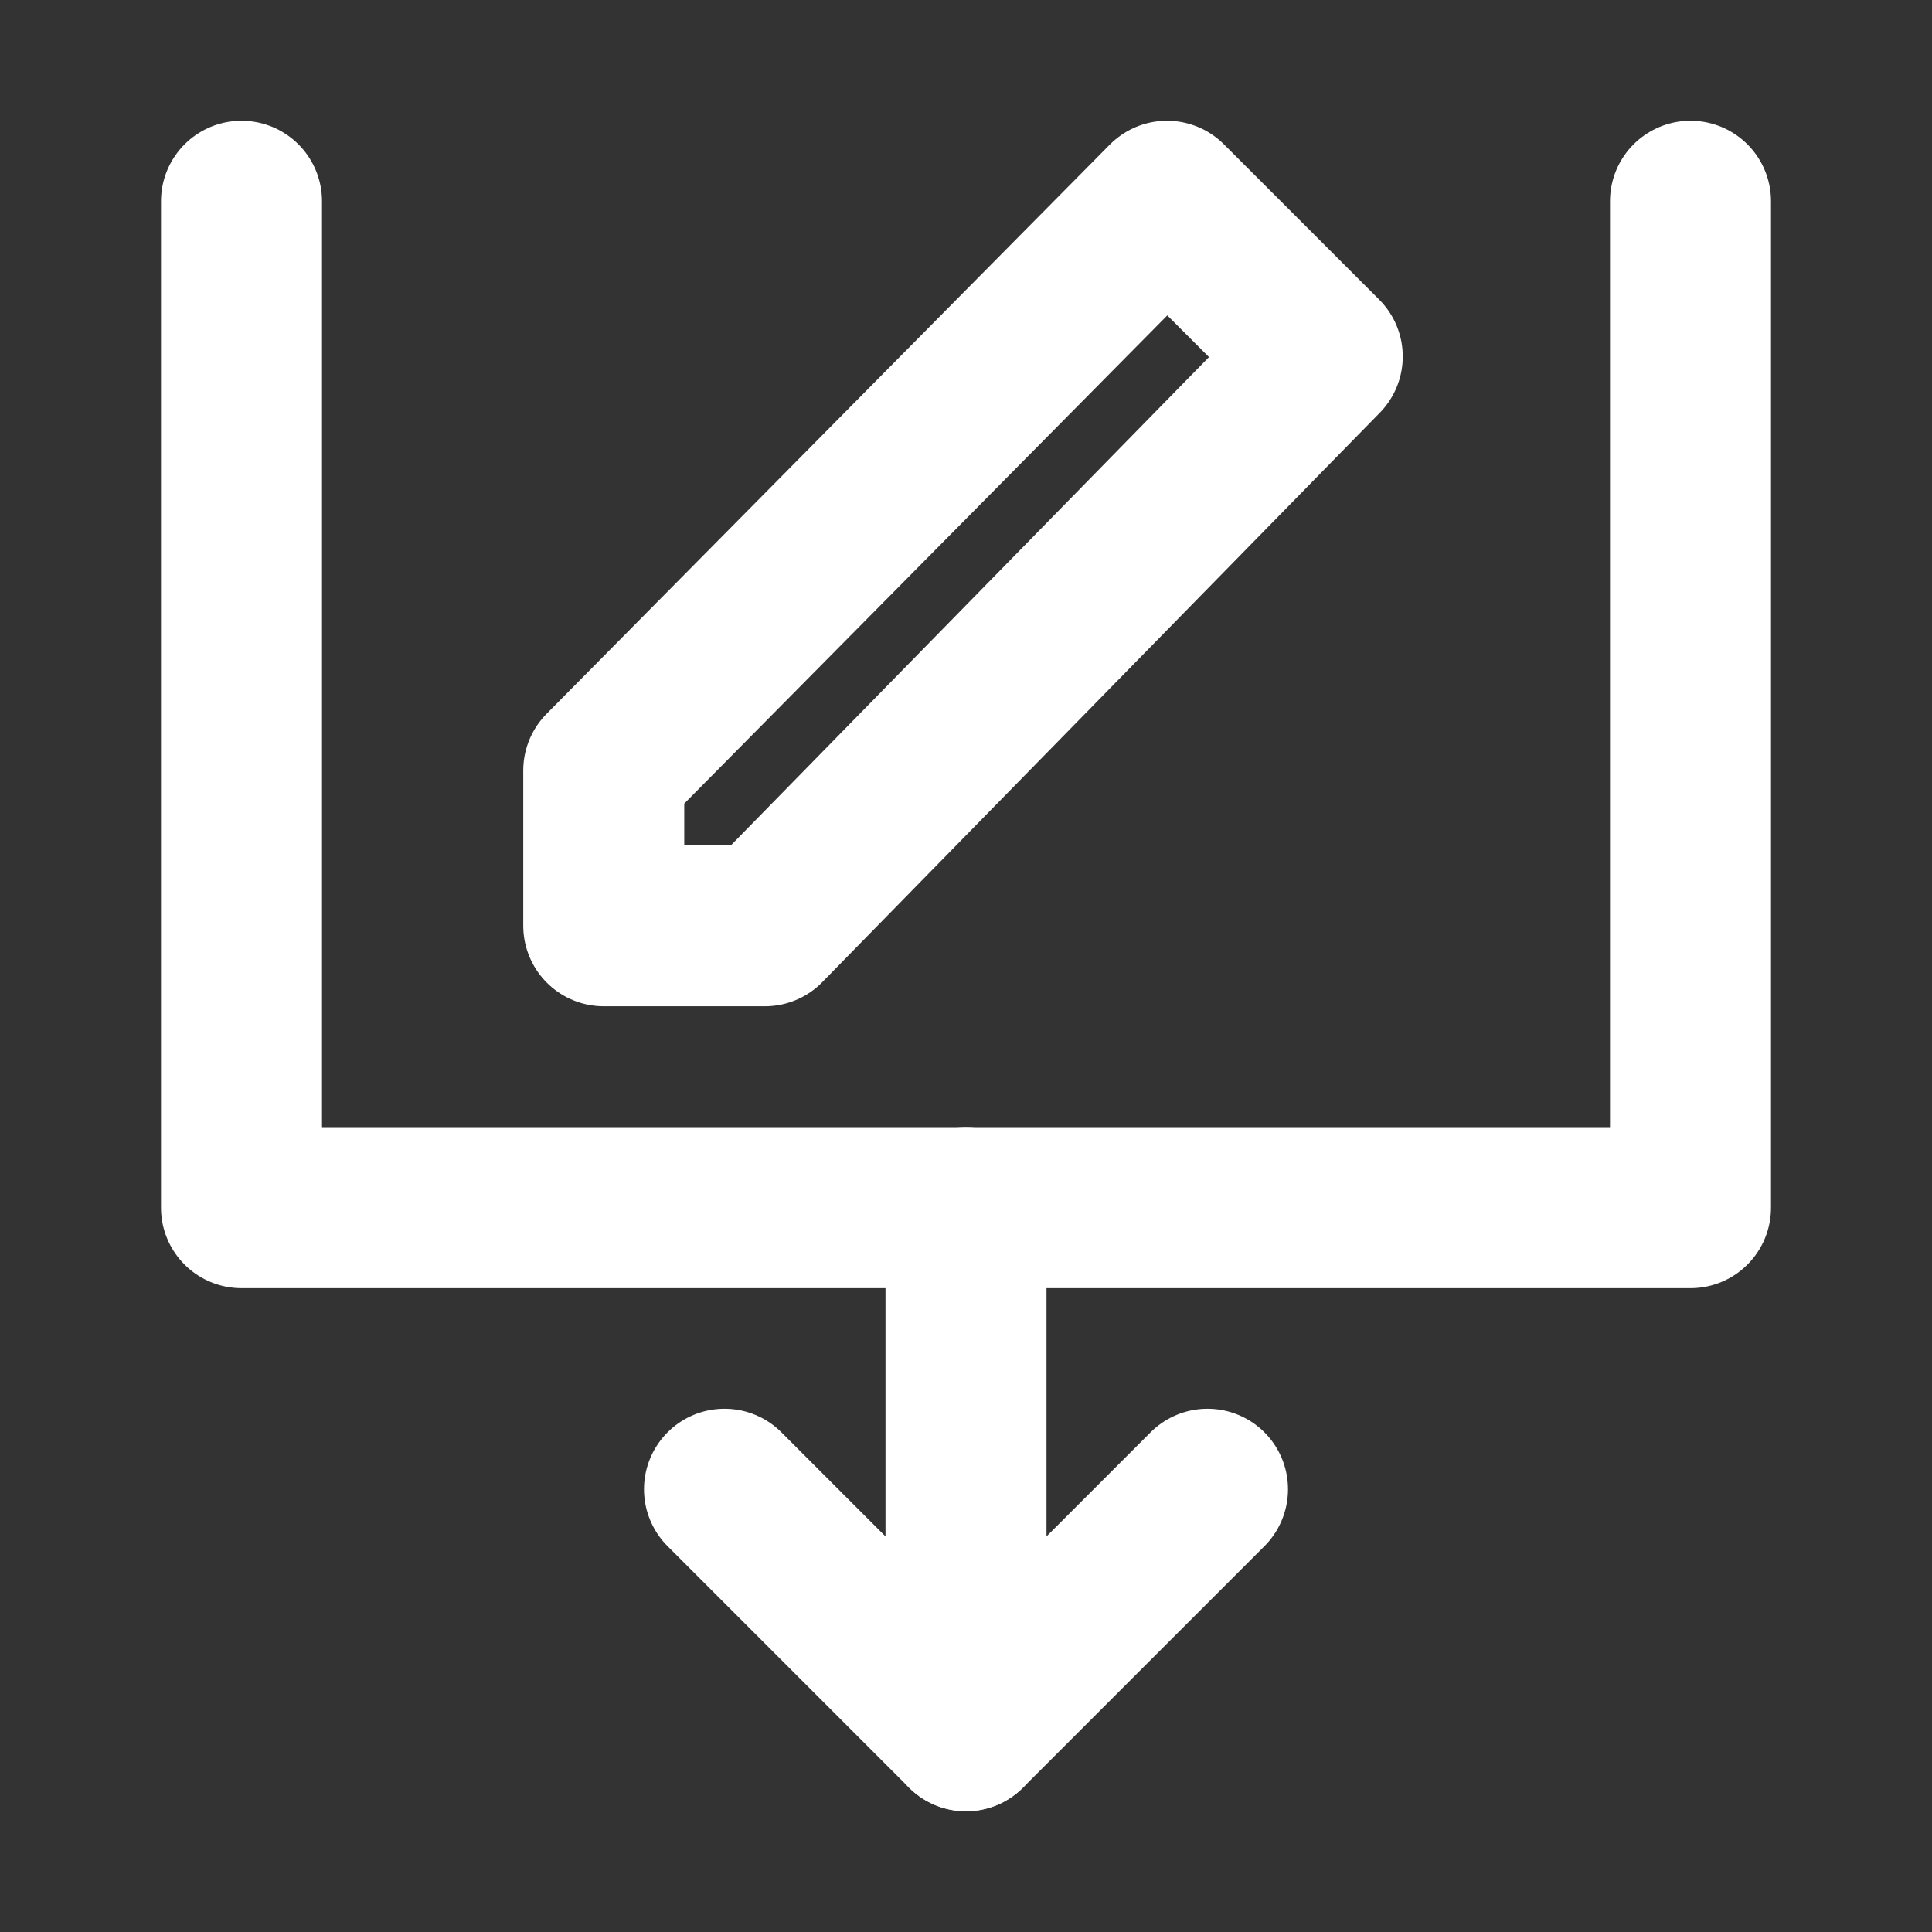 <?xml version="1.0" encoding="UTF-8"?><svg width="28" height="28" viewBox="0 0 48 48" fill="none" xmlns="http://www.w3.org/2000/svg"><rect x="0" y="0" width="48" height="48" fill="#333333" stroke="none"/><path d="M6 5V30.004H42V5" stroke="#ffffff" stroke-width="4" stroke-linecap="round" stroke-linejoin="round"/><path d="M15 23H19.002L32.851 8.857L28.994 5L15 19.143L15 23Z" fill="none" stroke="#ffffff" stroke-width="4" stroke-linejoin="round"/><path d="M30 37L24 43L18 37" stroke="#ffffff" stroke-width="4" stroke-linecap="round" stroke-linejoin="round"/><path d="M24 30V43" stroke="#ffffff" stroke-width="4" stroke-linecap="round" stroke-linejoin="round"/></svg>